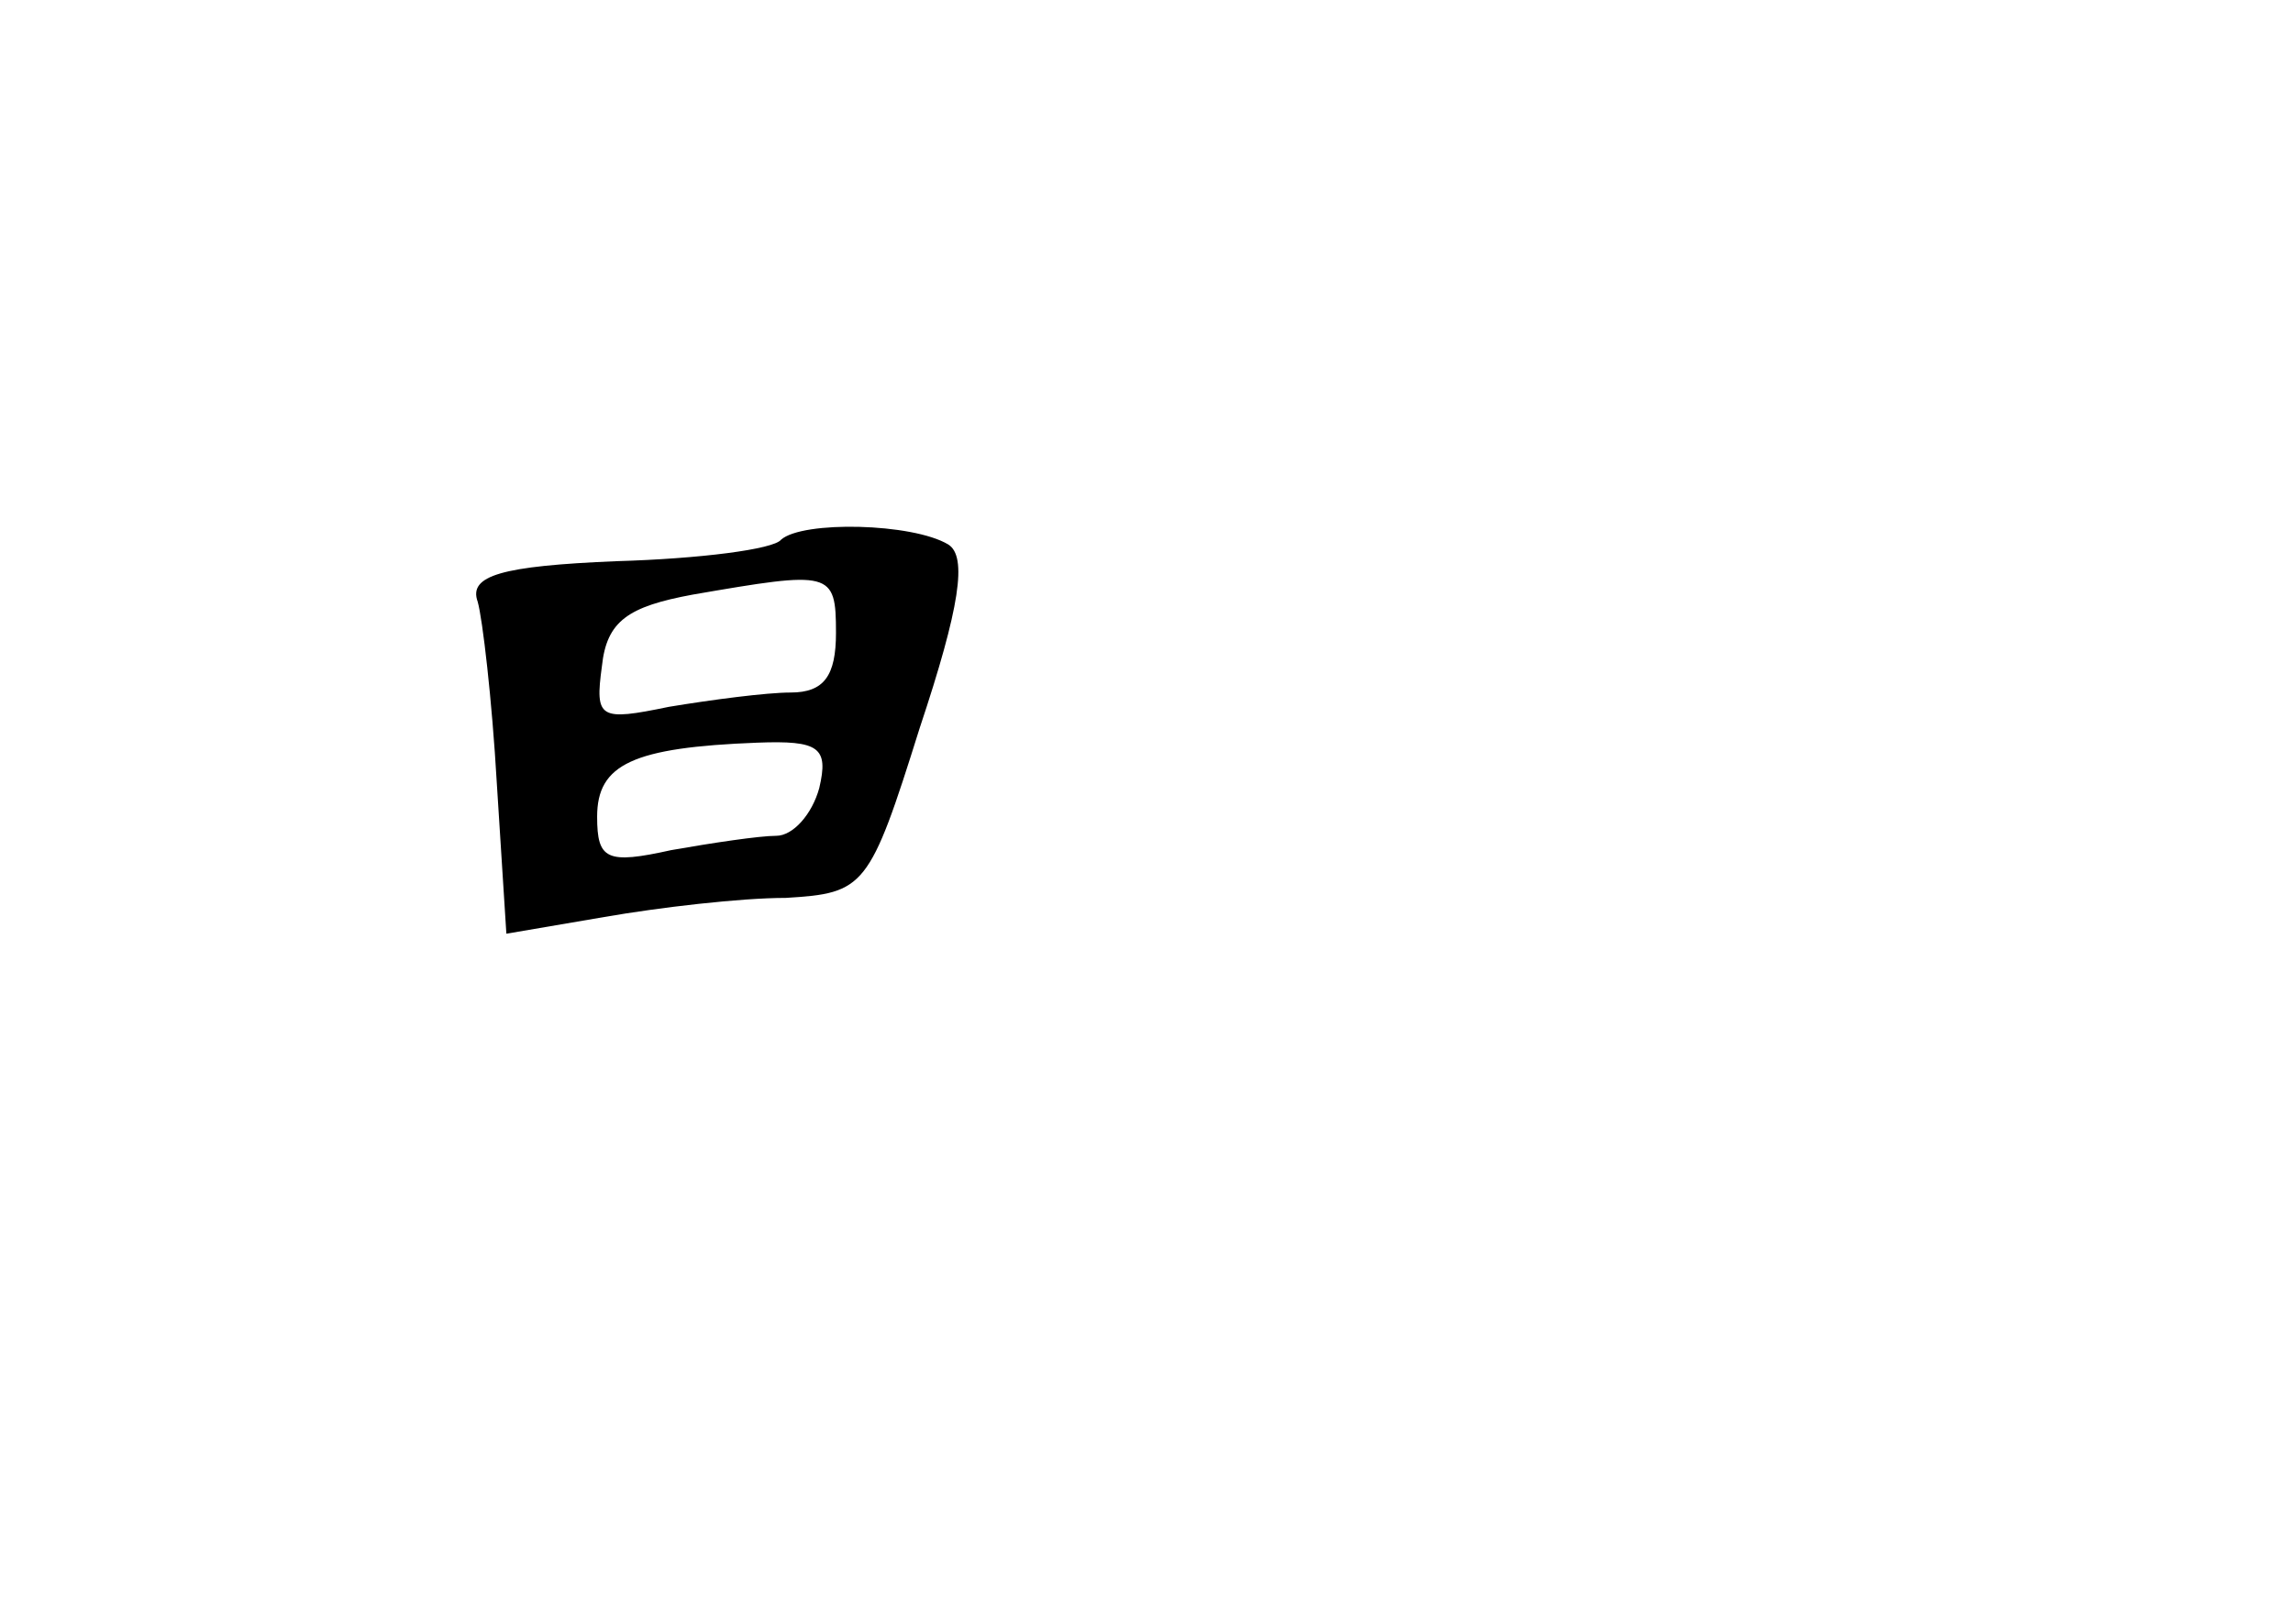 <?xml version="1.0" standalone="no"?>
<!DOCTYPE svg PUBLIC "-//W3C//DTD SVG 20010904//EN"
 "http://www.w3.org/TR/2001/REC-SVG-20010904/DTD/svg10.dtd">
<svg version="1.0" xmlns="http://www.w3.org/2000/svg"
 width="96pt" height="68pt" viewBox="0 0 96 68"
 preserveAspectRatio="xMidYMid meet">
<g transform="translate(0,68) scale(0.1,-0.1)"
fill="#000000" stroke="none">
<path d="M327 454 c-3 -4 -34 -8 -69 -9 -48 -2 -62 -6 -58 -17 2 -7 6 -41 8
-76 l4 -63 41 7 c23 4 57 8 76 8 33 2 35 4 56 71 17 51 20 72 12 77 -15 9 -61
10 -70 2z m23 -39 c0 -18 -5 -25 -19 -25 -10 0 -33 -3 -51 -6 -29 -6 -31 -5
-28 17 2 19 11 25 38 30 58 10 60 10 60 -16z m-7 -65 c-3 -11 -11 -20 -18 -20
-7 0 -27 -3 -44 -6 -27 -6 -31 -4 -31 14 0 22 15 29 67 31 26 1 30 -2 26 -19z"/>
</g>
</svg>
